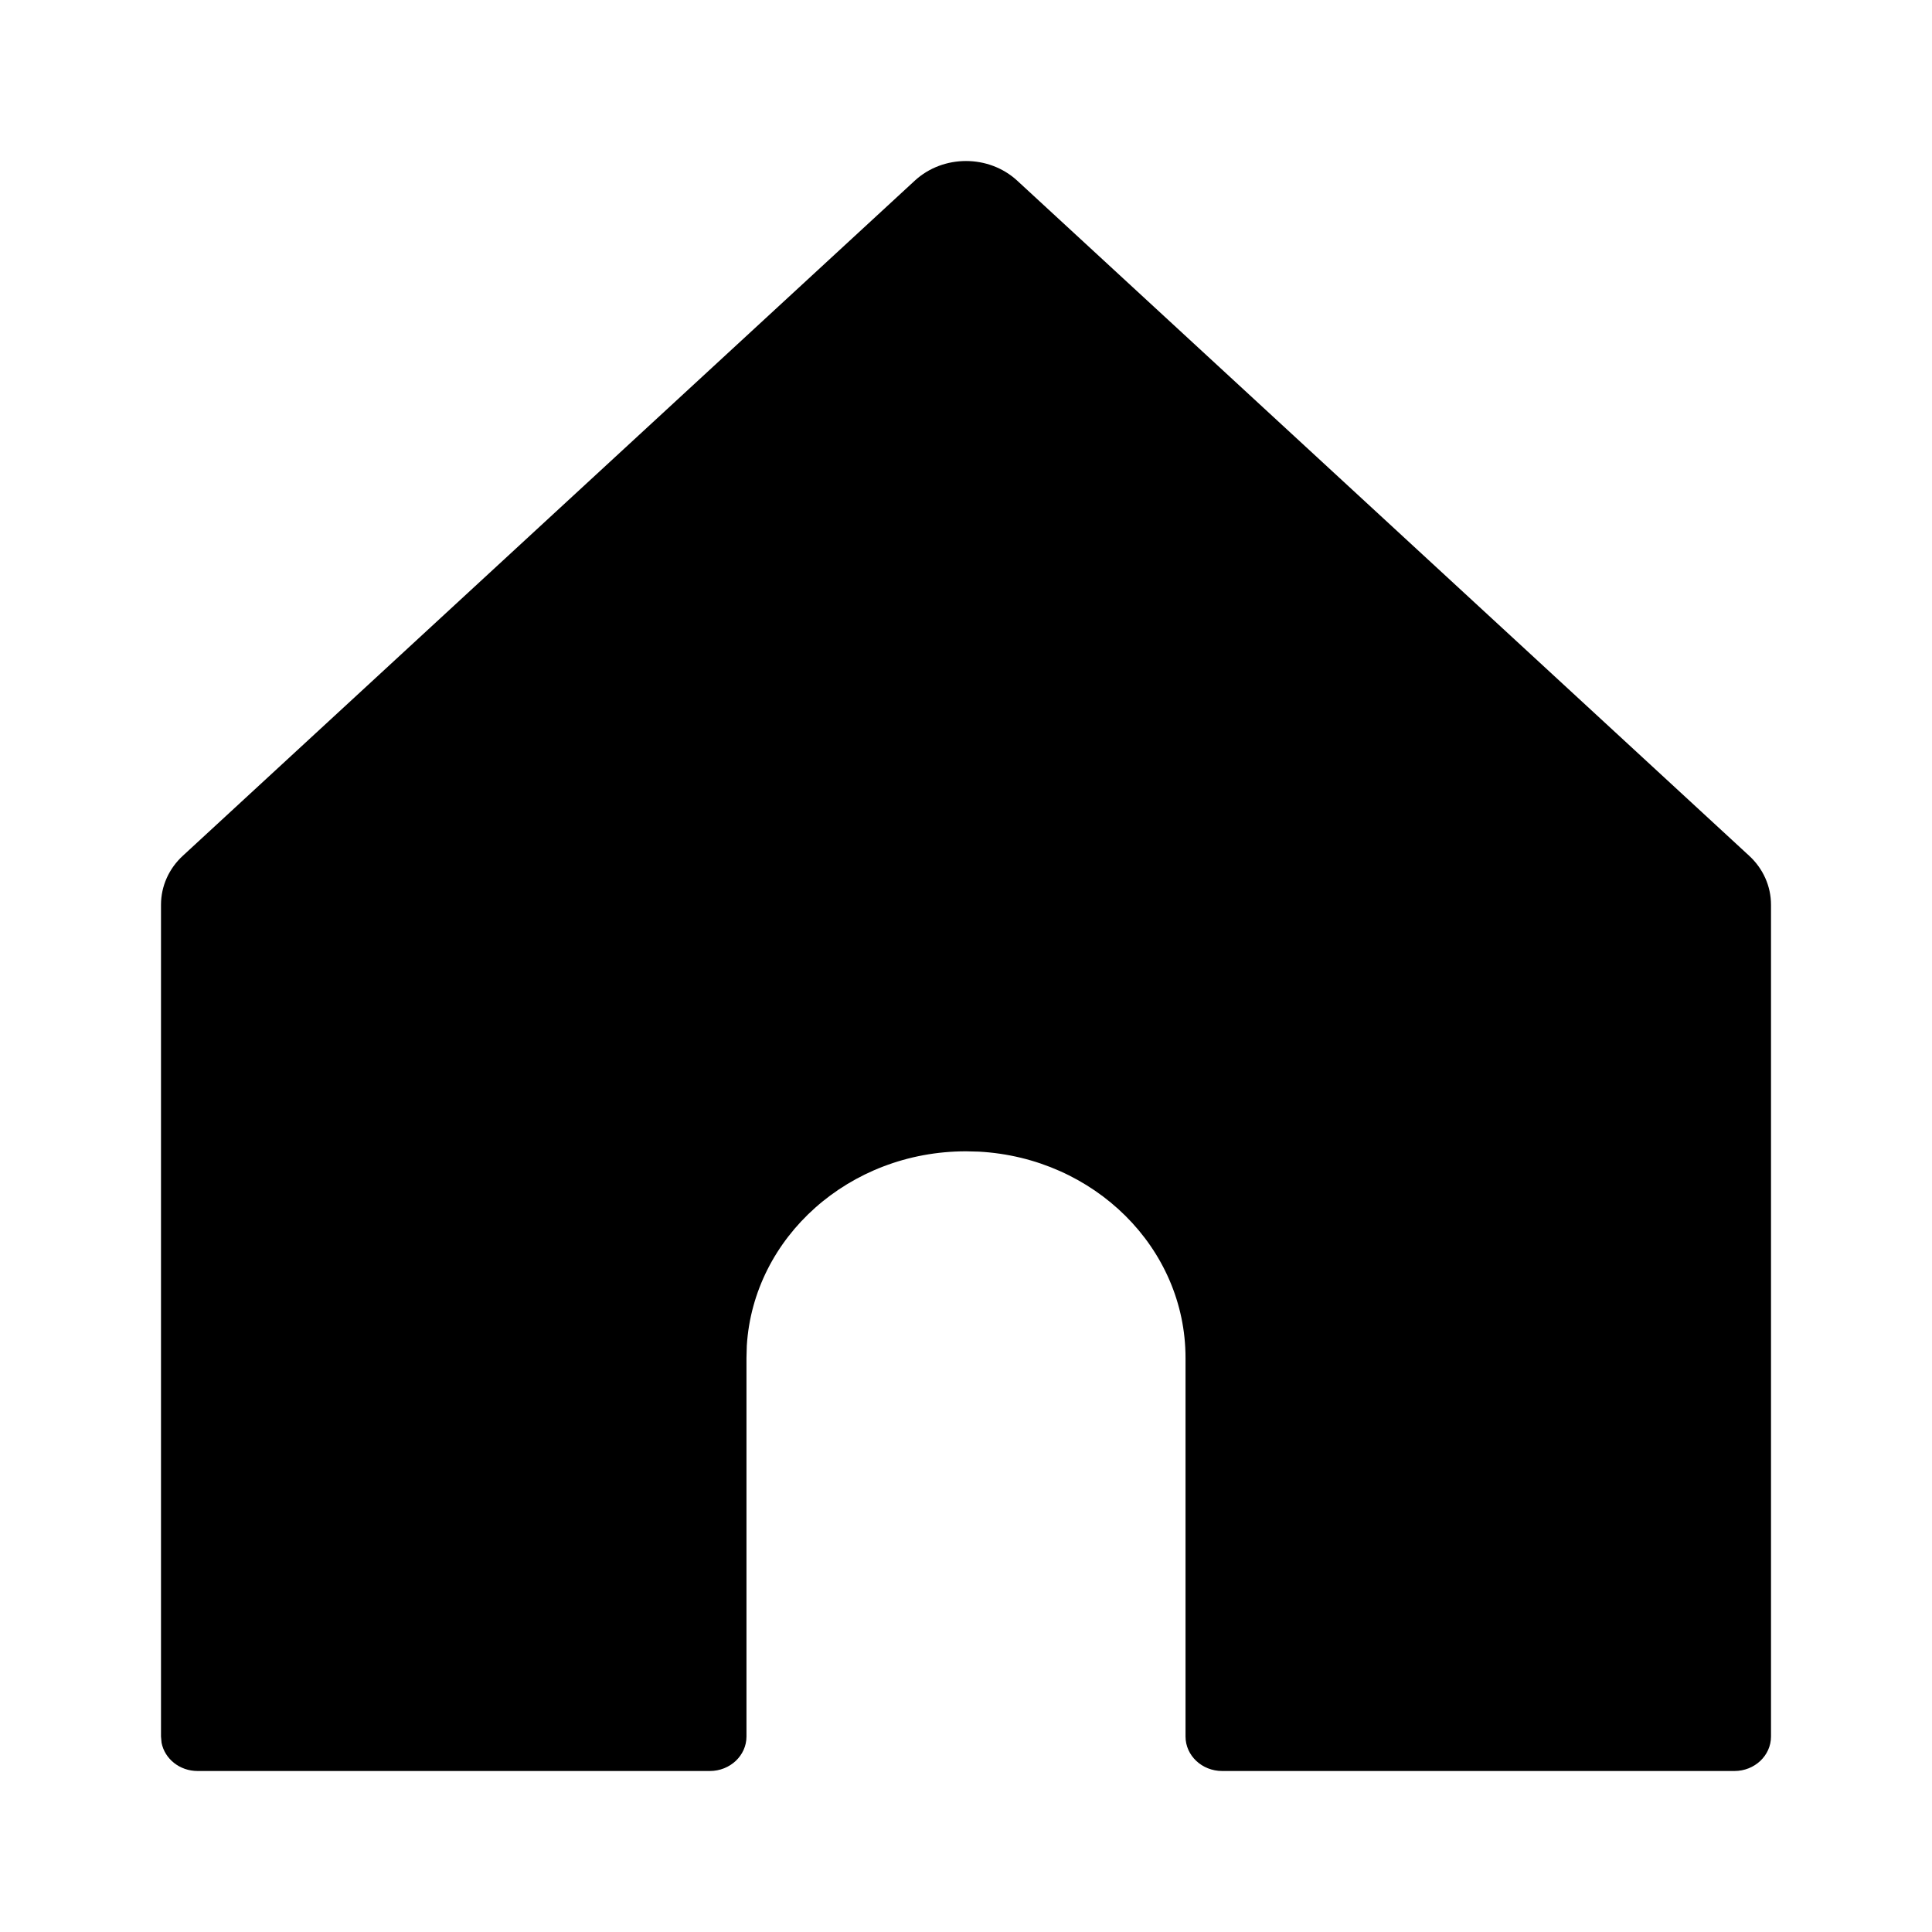 <svg width="24" height="24" viewBox="0 0 24 24" fill="none" xmlns="http://www.w3.org/2000/svg">
<path fill-rule="evenodd" clip-rule="evenodd" d="M12.636 2.244L21.727 10.629C21.902 10.789 22 11.009 22 11.239V21.572C22 21.808 21.797 22 21.546 22H15.182C14.931 22 14.727 21.808 14.727 21.572V16.868C14.727 15.501 13.592 14.384 12.16 14.306L12 14.302C10.548 14.302 9.36 15.37 9.277 16.717L9.273 16.868V21.572C9.273 21.808 9.069 22 8.818 22L2.455 22C2.231 22 2.046 21.849 2.007 21.649L2 21.572V11.239C2 11.009 2.098 10.789 2.273 10.629L11.364 2.244C11.717 1.919 12.283 1.919 12.636 2.244Z" fill="black"/>
</svg>
